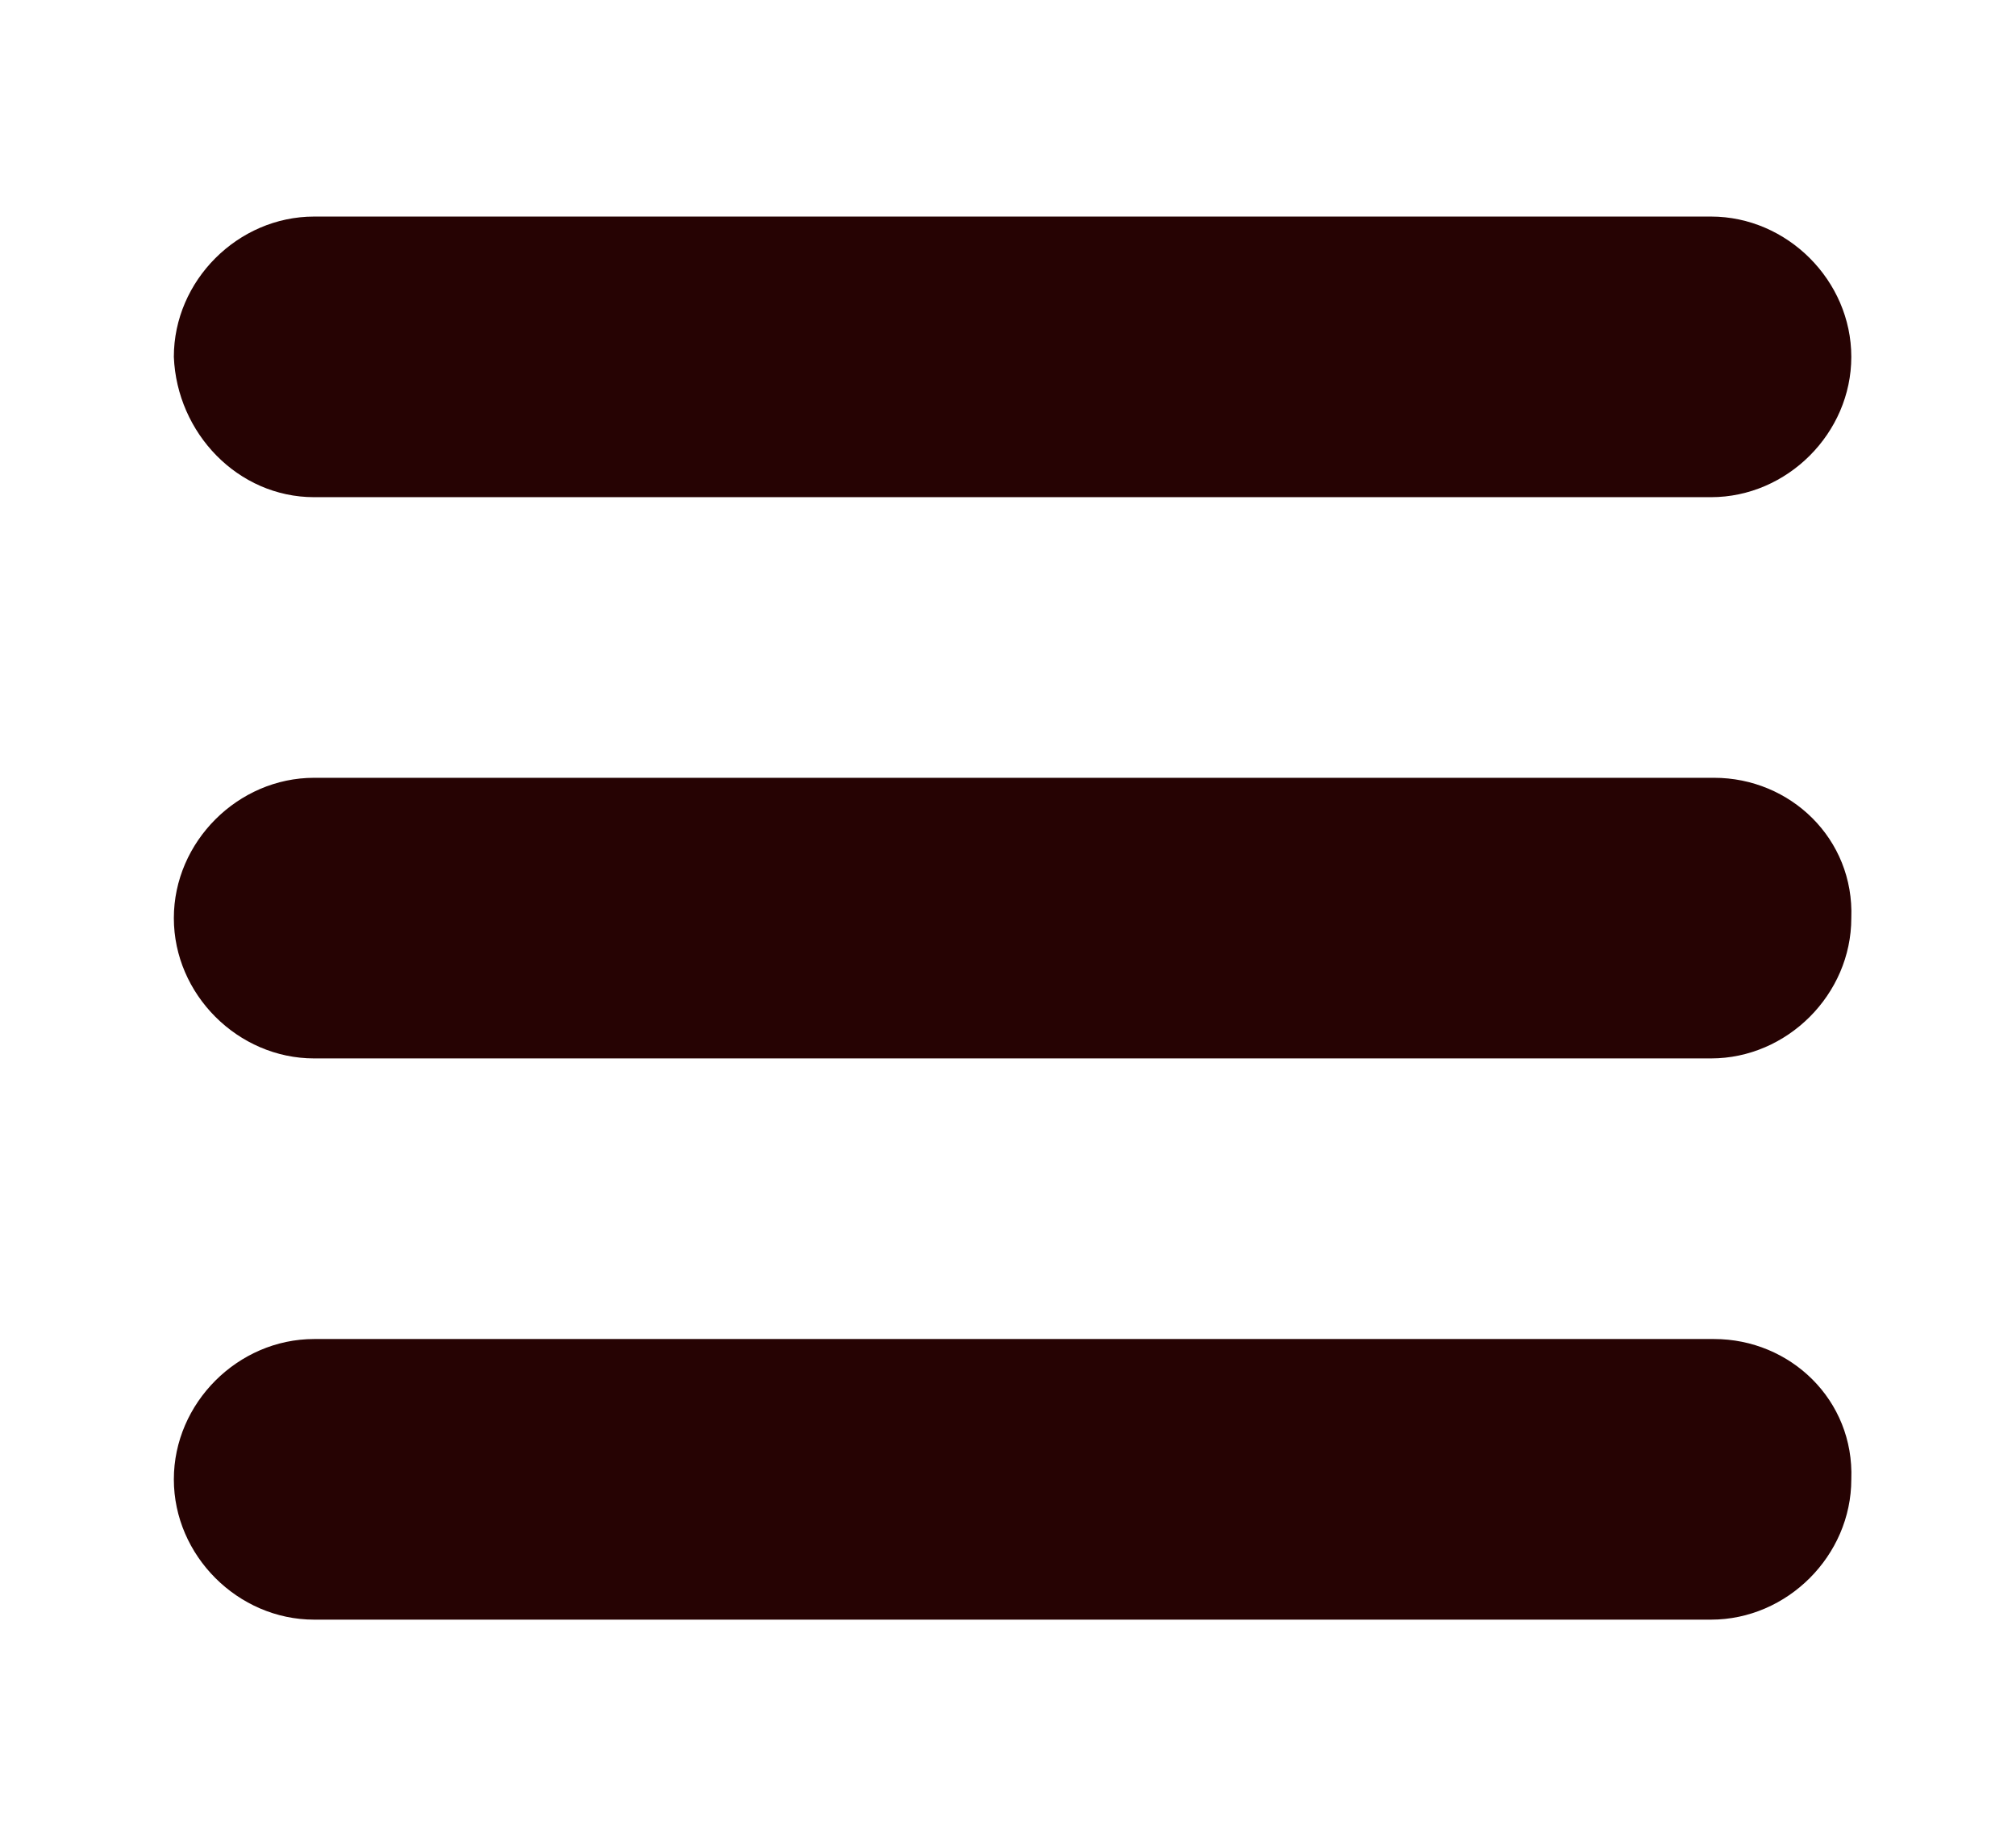 <?xml version="1.0" encoding="utf-8"?>
<!-- Generator: Adobe Illustrator 22.0.1, SVG Export Plug-In . SVG Version: 6.00 Build 0)  -->
<svg version="1.1" id="Layer_1" xmlns="http://www.w3.org/2000/svg" xmlns:xlink="http://www.w3.org/1999/xlink" x="0px" y="0px"
	 viewBox="0 0 66.1 59.7" style="enable-background:new 0 0 66.1 59.7;" xml:space="preserve">
<style type="text/css">
	.st0{fill:#260303;}
</style>
<g>
	<path class="st0" d="M10.3,16.3h45.8c2.5,0,4.6-2.1,4.6-4.6c0-2.5-2.1-4.6-4.6-4.6H10.3c-2.5,0-4.6,2.1-4.6,4.6
		C5.8,14.2,7.8,16.3,10.3,16.3z"/>
	<path class="st0" d="M56.2,43.9H10.3c-2.5,0-4.6,2.1-4.6,4.6c0,2.5,2.1,4.6,4.6,4.6h45.8c2.5,0,4.6-2.1,4.6-4.6
		C60.8,45.9,58.7,43.9,56.2,43.9z"/>
	<path class="st0" d="M56.2,25.5H10.3c-2.5,0-4.6,2.1-4.6,4.6c0,2.5,2.1,4.6,4.6,4.6h45.8c2.5,0,4.6-2.1,4.6-4.6
		C60.8,27.5,58.7,25.5,56.2,25.5z"/>
</g>
</svg>
